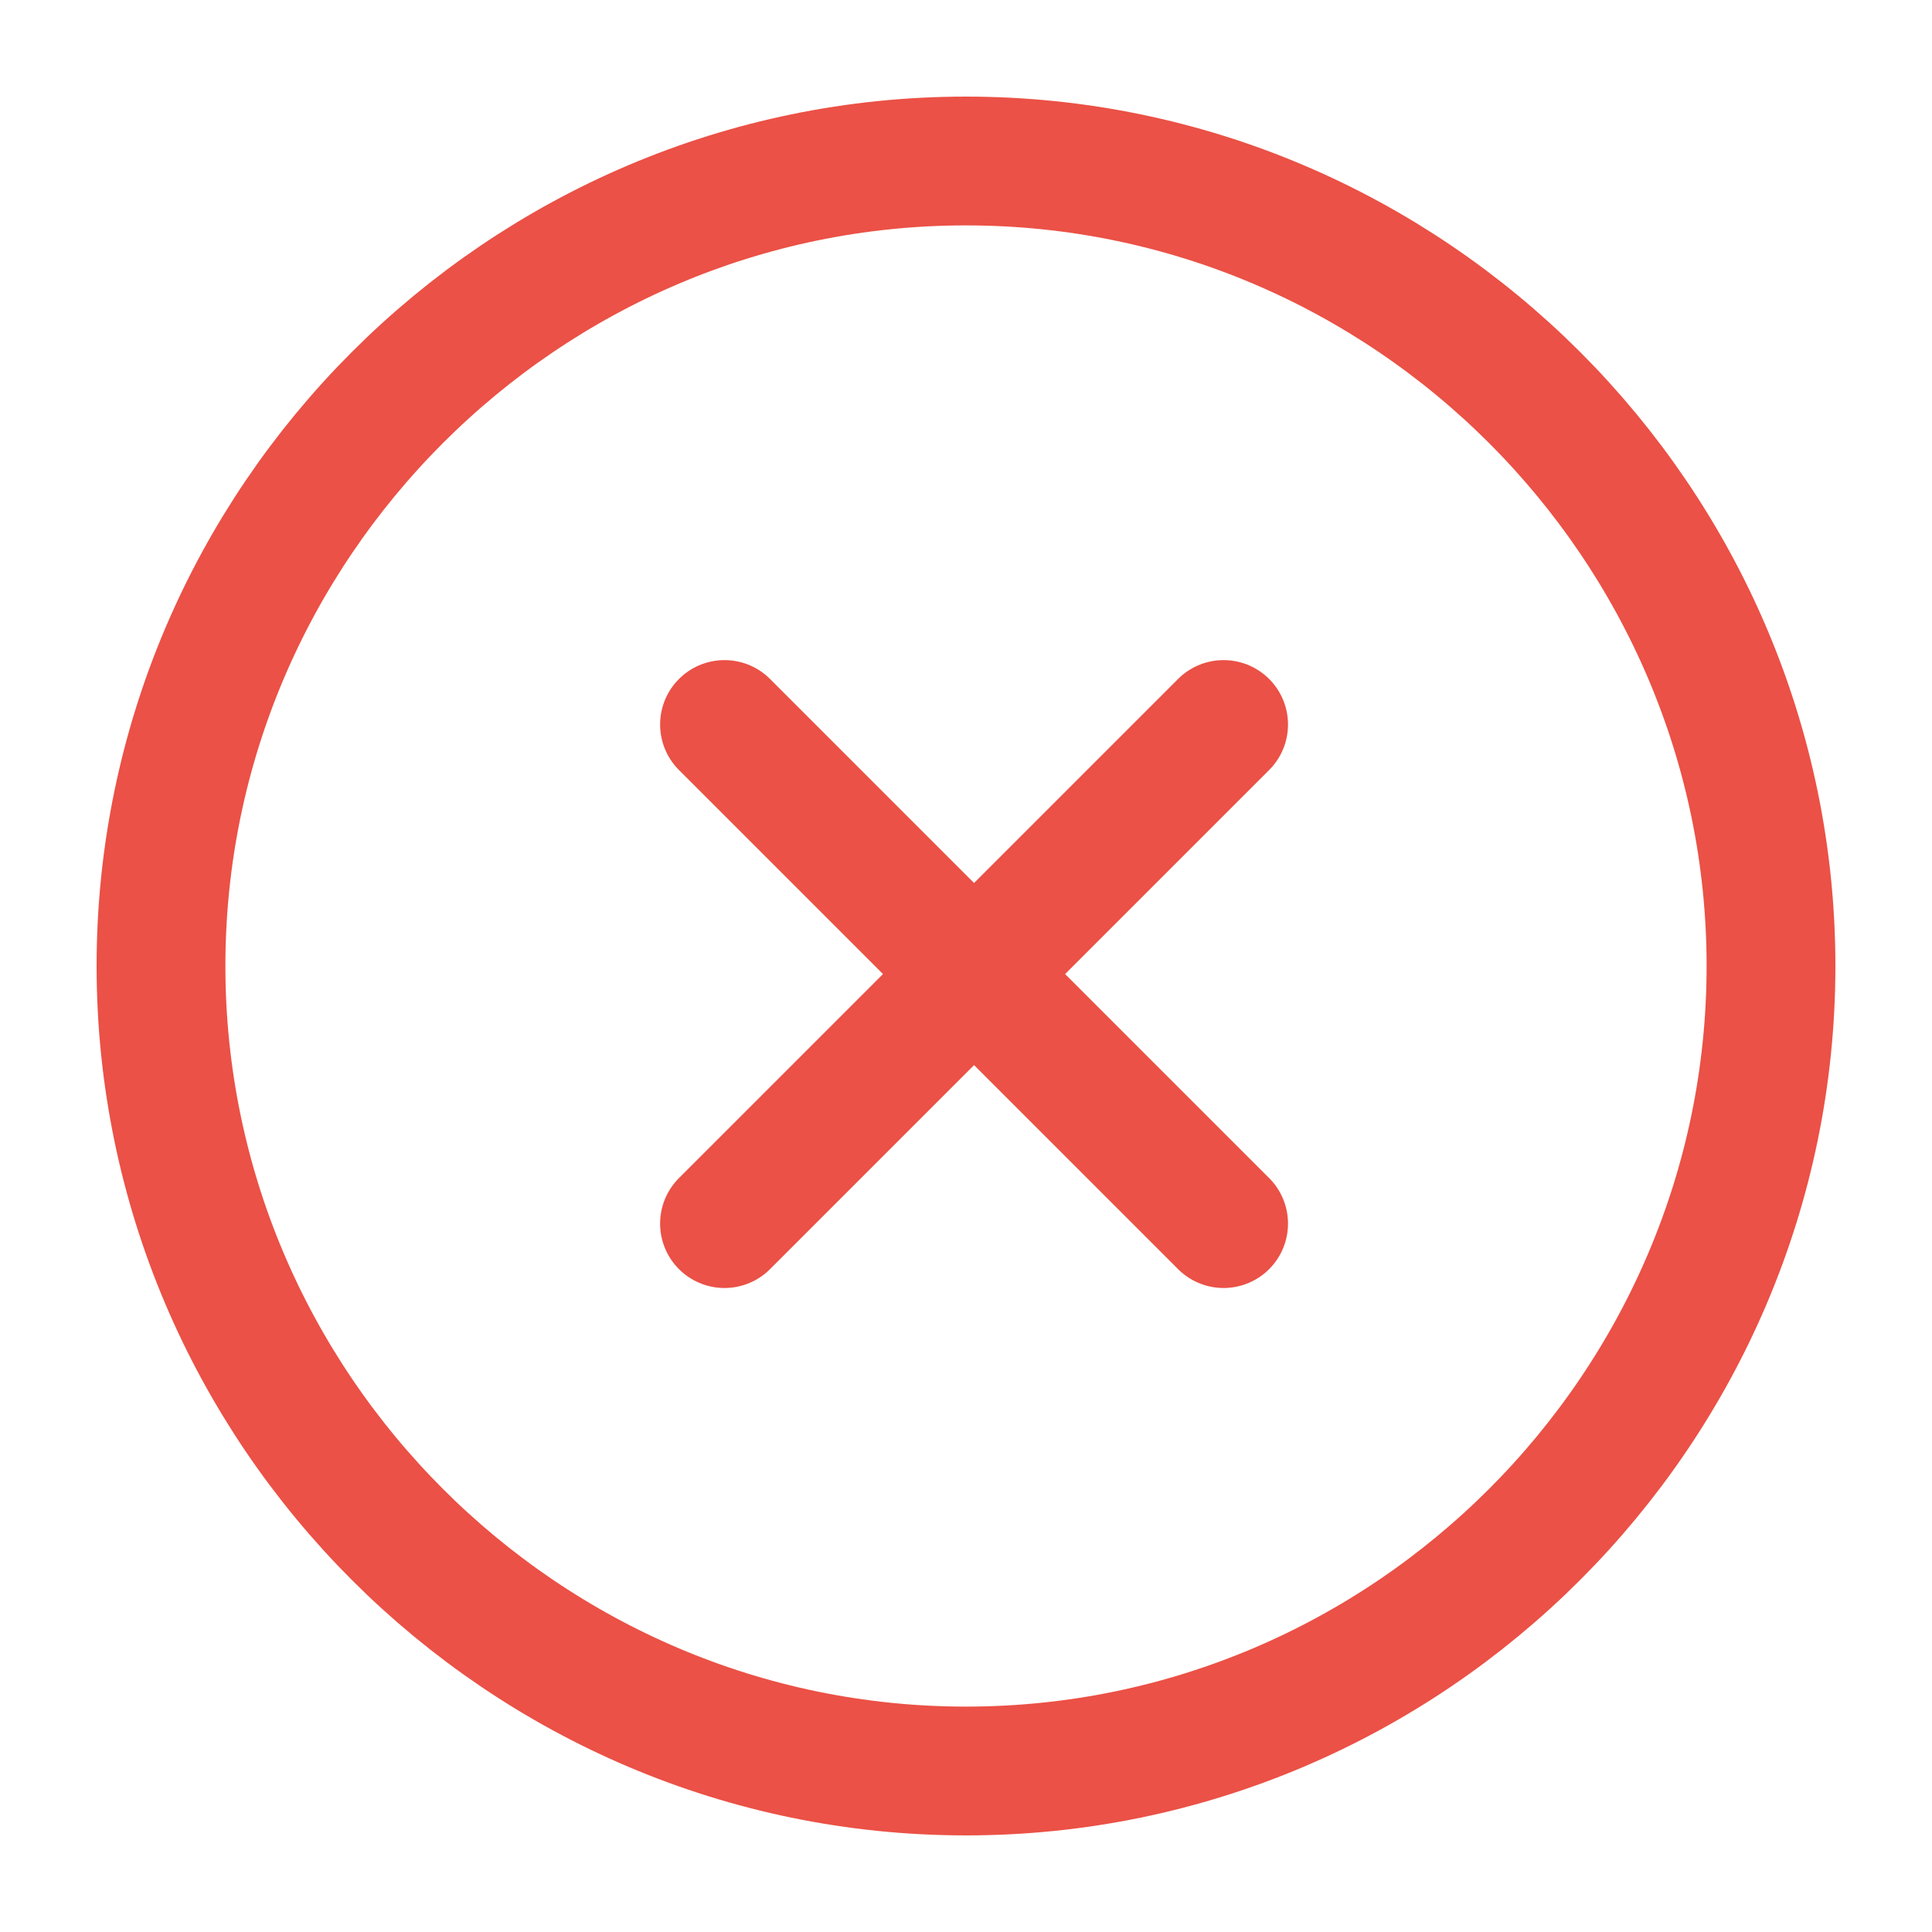 <svg width="30" height="30" viewBox="0 0 30 30" fill="none" xmlns="http://www.w3.org/2000/svg">
<path d="M15 27.5C21.875 27.5 27.5 21.875 27.5 15C27.5 8.125 21.875 2.5 15 2.5C8.125 2.5 2.5 8.125 2.5 15C2.5 21.875 8.125 27.5 15 27.5Z" stroke="#EB5146" stroke-width="2" stroke-linecap="round" stroke-linejoin="round"/>
<path d="M11.25 19L19 11.25" stroke="#EB5146" stroke-width="2" stroke-linecap="round" stroke-linejoin="round"/>
<path d="M19 19L11.25 11.25" stroke="#EB5146" stroke-width="2" stroke-linecap="round" stroke-linejoin="round"/>
</svg>
